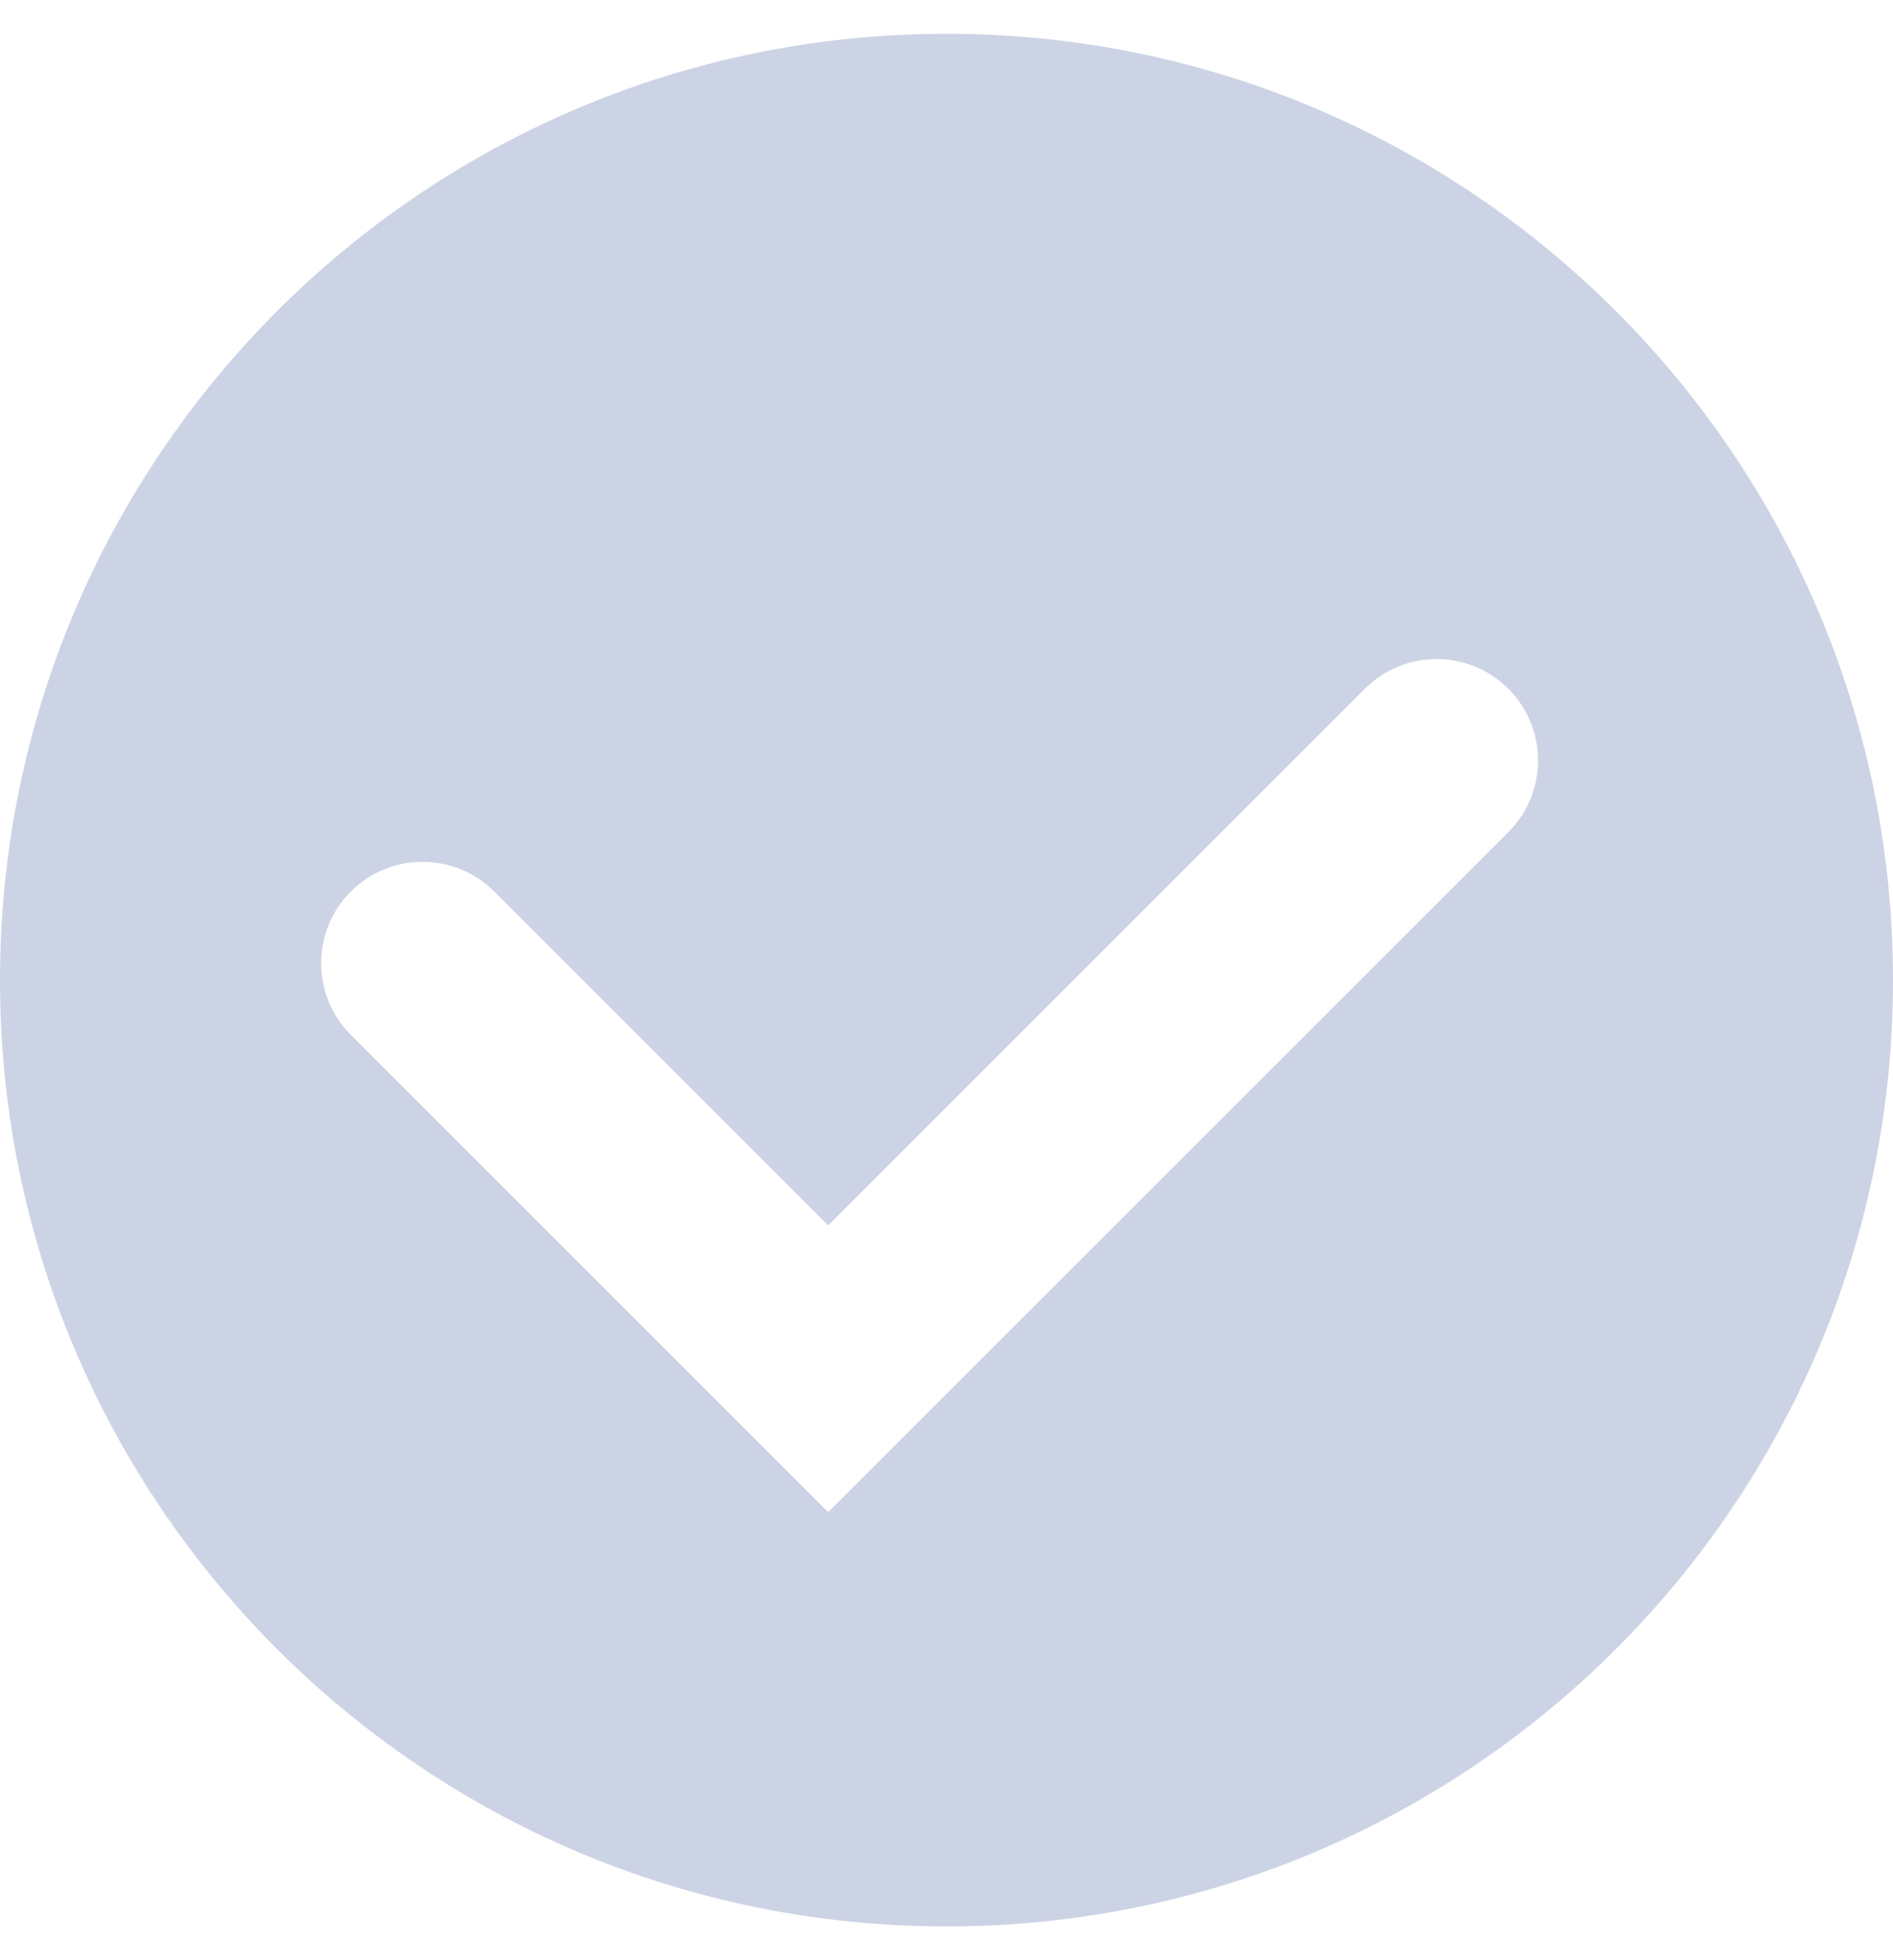 <svg width="28" height="29" viewBox="0 0 28 29" fill="none" xmlns="http://www.w3.org/2000/svg">
<path d="M14 0.5C21.732 0.5 28 6.768 28 14.5C28 22.232 21.732 28.5 14 28.5C6.268 28.5 0 22.232 0 14.5C0 6.768 6.268 0.5 14 0.5ZM22.311 10.19C21.725 9.604 20.775 9.604 20.189 10.19L12.25 18.129L7.311 13.19L7.196 13.086C6.607 12.606 5.738 12.64 5.189 13.19C4.604 13.775 4.604 14.725 5.189 15.31L12.25 22.371L22.311 12.31C22.896 11.725 22.896 10.775 22.311 10.19Z" fill="#CCD3E4"/>
</svg>
